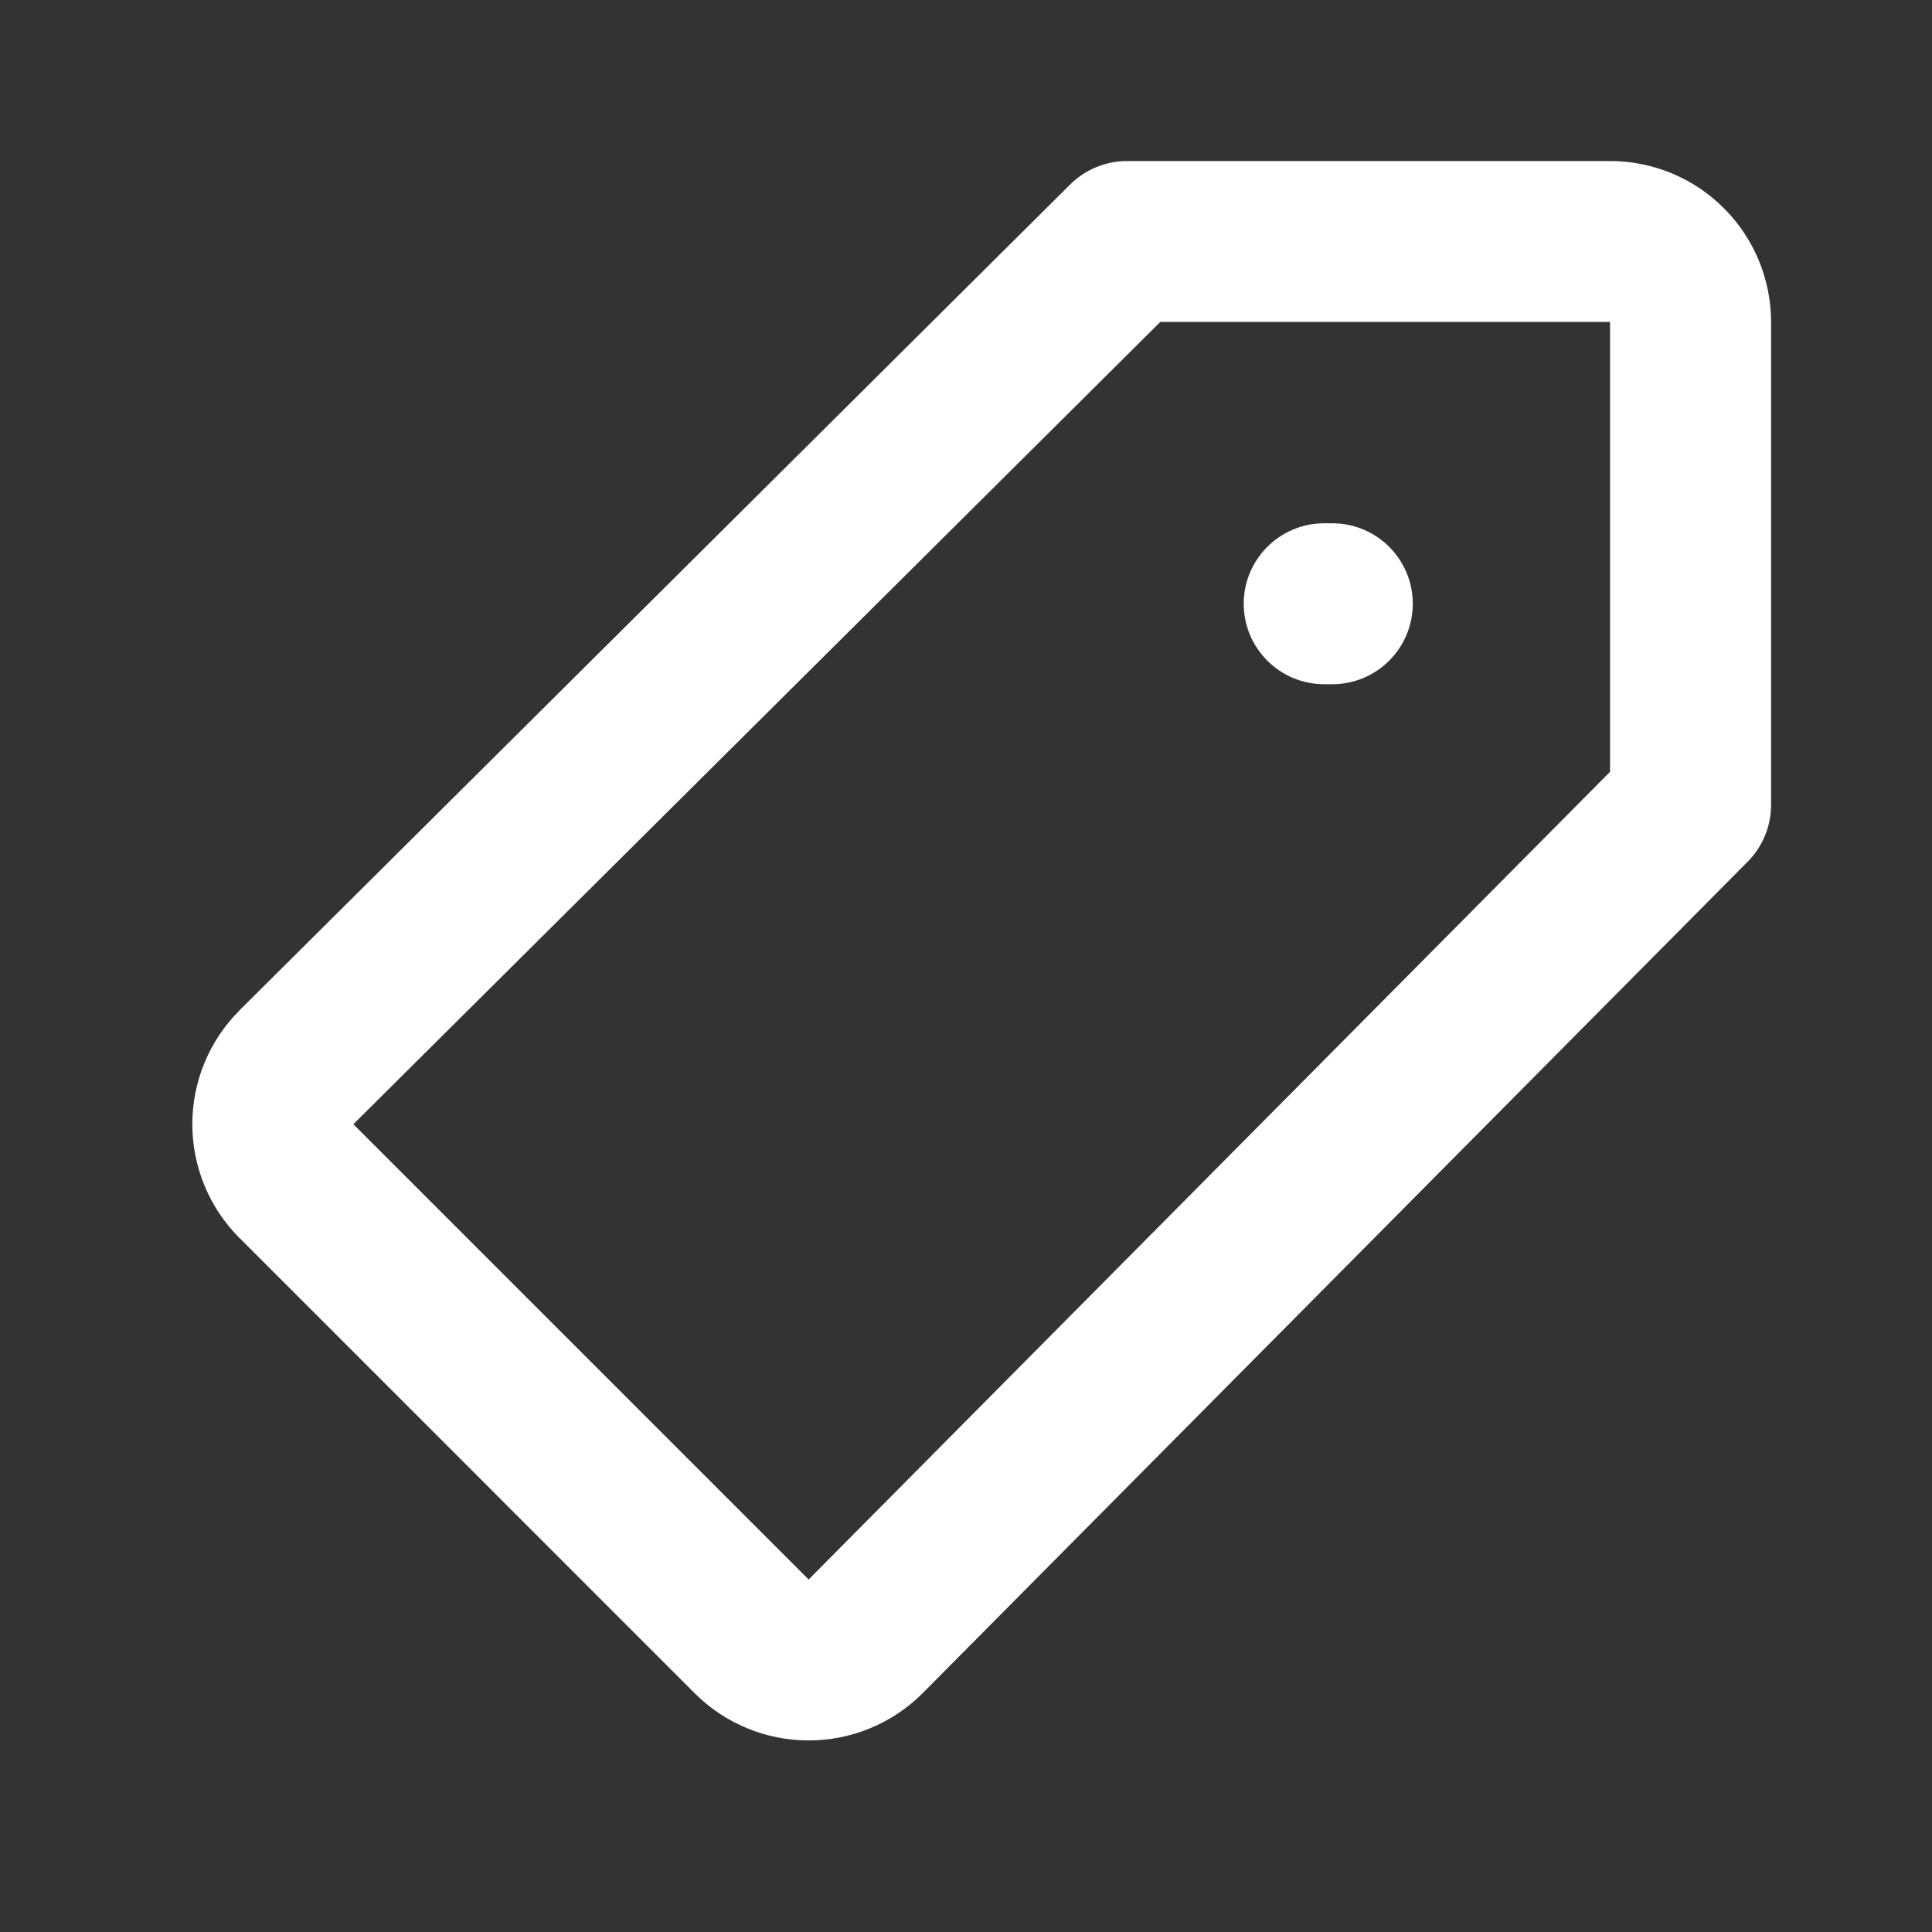 <svg width="20" height="20" viewBox="0 0 20 20" fill="none" xmlns="http://www.w3.org/2000/svg">
<rect x="0" y="0" width="20" height="20" fill="#333333" stroke="none"/>
<path fill-rule="evenodd" clip-rule="evenodd" d="M11.079 1.909C11.236 1.754 11.447 1.667 11.667 1.667H16.667C17.109 1.667 17.533 1.842 17.845 2.155C18.158 2.467 18.334 2.891 18.334 3.333V8.333C18.334 8.553 18.247 8.764 18.092 8.92L9.546 17.533C9.234 17.843 8.811 18.017 8.371 18.017C7.931 18.017 7.508 17.843 7.196 17.533L7.194 17.531L2.478 12.814L2.476 12.813C2.165 12.5 1.991 12.078 1.991 11.638C1.991 11.197 2.165 10.775 2.476 10.463L2.479 10.459L11.079 1.909ZM12.011 3.333L3.658 11.638L8.371 16.351L16.667 7.99V3.333H12.011Z" fill="white"/>
<path fill-rule="evenodd" clip-rule="evenodd" d="M12.875 6.25C12.875 5.79 13.248 5.417 13.708 5.417H13.792C14.252 5.417 14.625 5.79 14.625 6.25C14.625 6.71 14.252 7.083 13.792 7.083H13.708C13.248 7.083 12.875 6.71 12.875 6.25Z" fill="white"/>
</svg>
